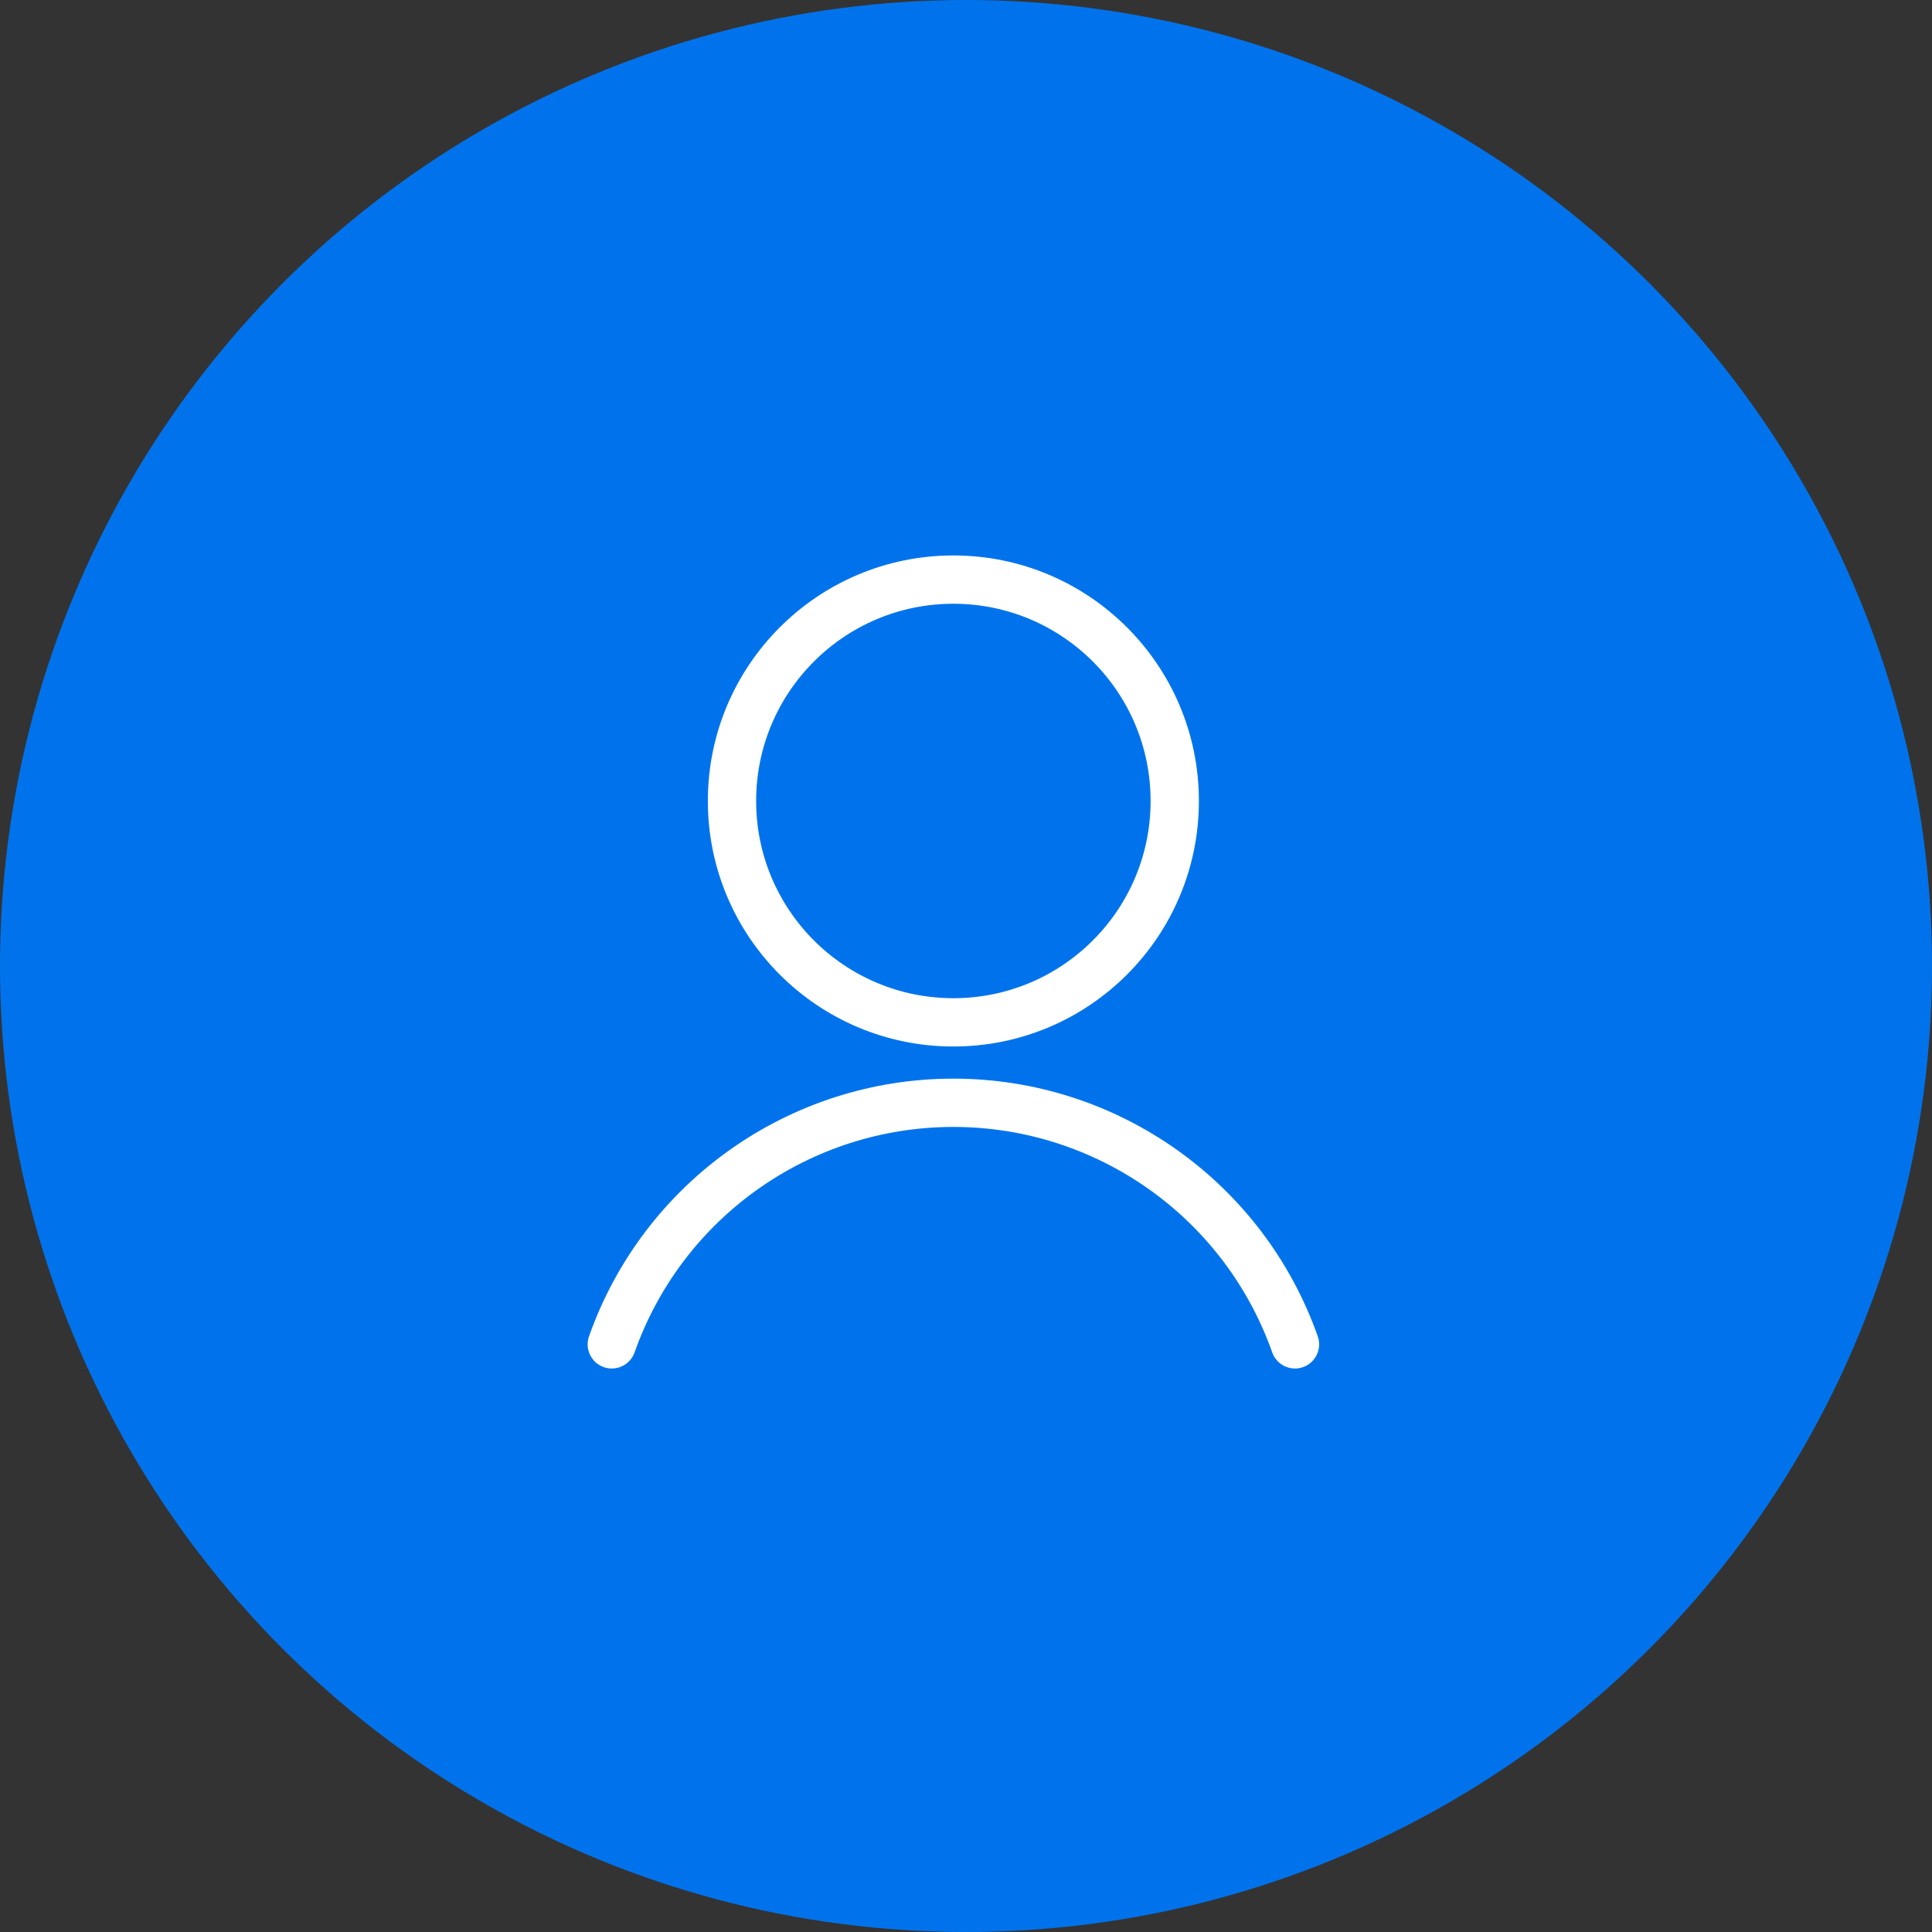 <svg xmlns="http://www.w3.org/2000/svg" xmlns:xlink="http://www.w3.org/1999/xlink" width="60" height="60" viewBox="0 0 60 60">
  <rect x="0" y="0" width="60" height="60" fill="#333333" stroke="none"/>
  <defs>
    <circle id="generic-a" cx="30" cy="30" r="30"/>
  </defs>
  <g fill="none" fill-rule="evenodd">
    <mask id="generic-b" fill="#fff">
      <use xlink:href="#generic-a"/>
    </mask>
    <use fill="#0073EC" fill-rule="nonzero" xlink:href="#generic-a"/>
    <g stroke="#FFF" stroke-linecap="round" stroke-linejoin="round" stroke-width="1.5" mask="url(#generic-b)">
      <g transform="translate(19 18)">
        <circle cx="10.608" cy="6.875" r="6.875"/>
        <path d="M21.217,23.75 C19.627,19.254 15.377,16.248 10.608,16.248 C5.84,16.248 1.589,19.254 -3.64153152e-13,23.75"/>
      </g>
    </g>
  </g>
</svg>
